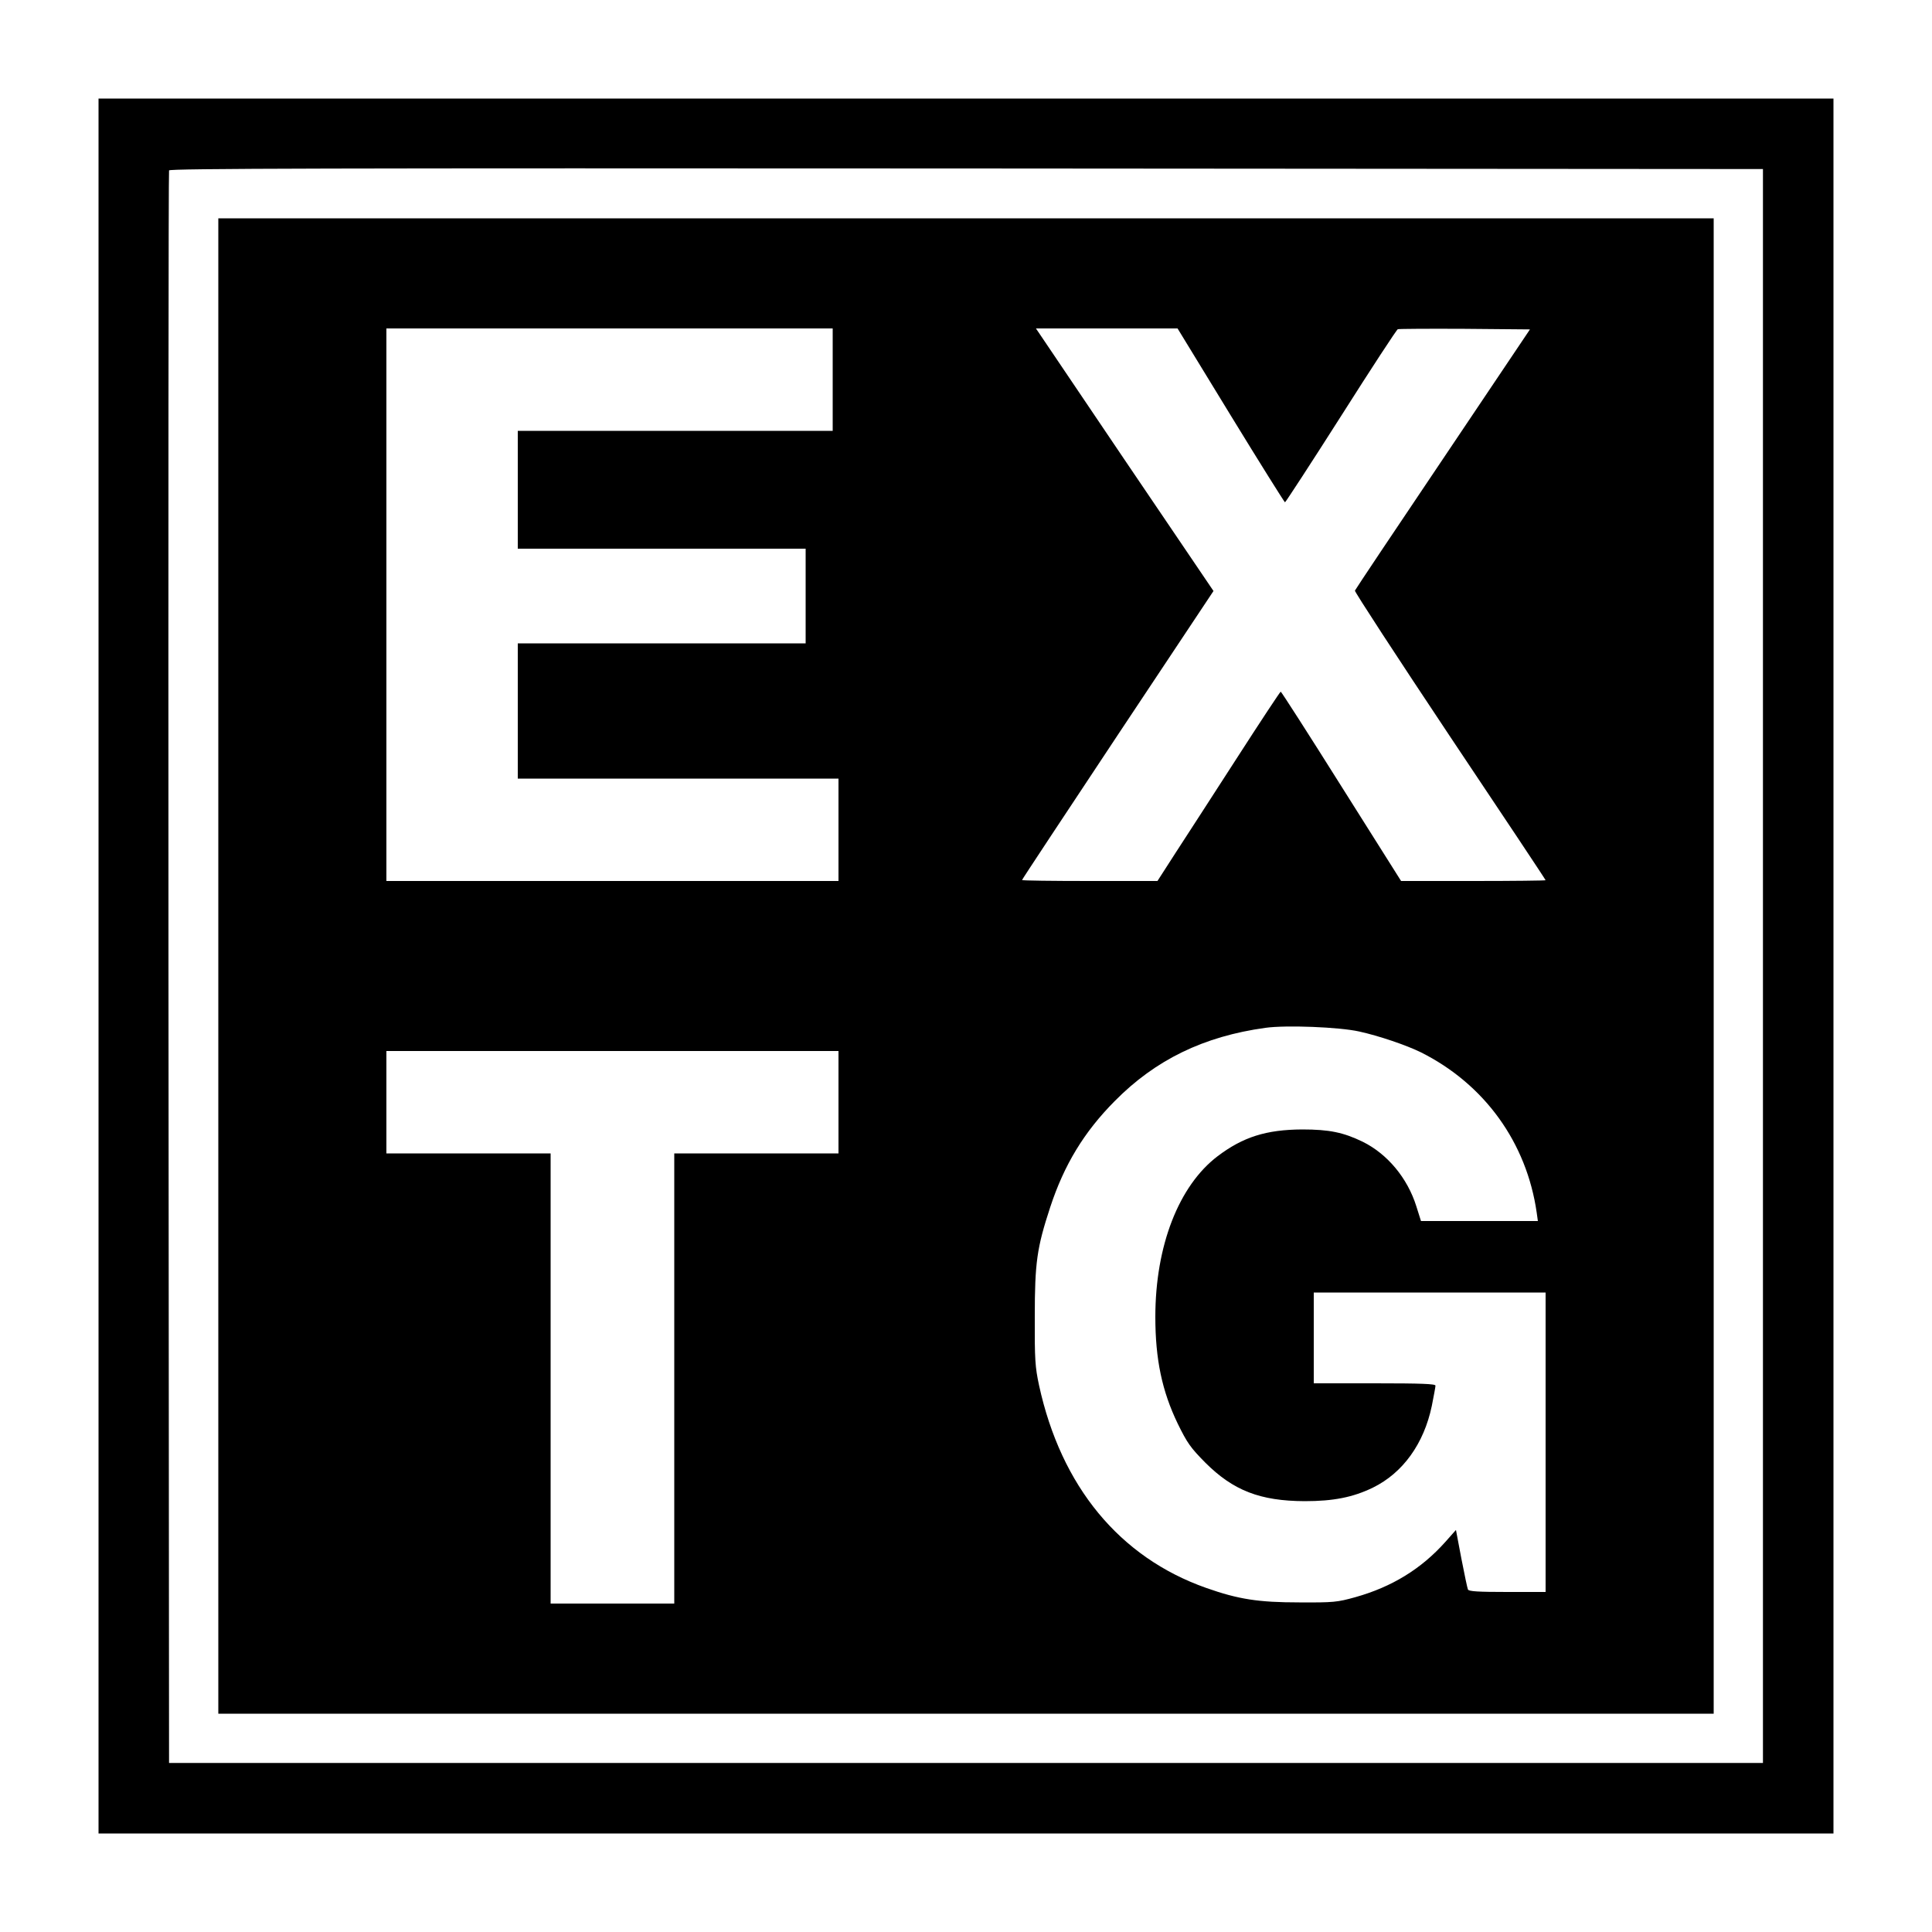 <?xml version="1.0" standalone="no"?>
<!DOCTYPE svg PUBLIC "-//W3C//DTD SVG 20010904//EN"
 "http://www.w3.org/TR/2001/REC-SVG-20010904/DTD/svg10.dtd">
<svg version="1.0" xmlns="http://www.w3.org/2000/svg"
 width="1000pt" height="1000pt" viewBox="0 0 1000 1000"
 preserveAspectRatio="xMidYMid meet">
<g transform="translate(0,1000) scale(0.1,-0.1)"
fill="#000000" stroke="none">
<path d="M510 5000 l0 -4490 4490 0 4490 0 0 4490 0 4490 -4490 0 -4490 0 0
-4490z m8615 0 l0 -4125 -4125 0 -4125 0 -3 4115 c-1 2263 0 4121 3 4128 3 10
834 12 4127 10 l4123 -3 0 -4125z"/>
<path d="M1130 5000 l0 -3870 3870 0 3870 0 0 3870 0 3870 -3870 0 -3870 0 0
-3870z m3180 3035 l0 -265 -815 0 -815 0 0 -305 0 -305 745 0 745 0 0 -245 0
-245 -745 0 -745 0 0 -350 0 -350 830 0 830 0 0 -265 0 -265 -1170 0 -1170 0
0 1430 0 1430 1155 0 1155 0 0 -265z m2060 -185 c151 -247 278 -449 281 -450
3 0 134 201 290 446 156 246 288 448 294 450 5 2 162 3 347 2 l337 -3 -450
-670 c-248 -368 -453 -675 -456 -682 -2 -6 219 -345 491 -753 273 -408 496
-743 496 -746 0 -2 -168 -4 -374 -4 l-374 0 -309 490 c-169 269 -311 490 -314
490 -3 0 -106 -156 -229 -347 -124 -192 -266 -412 -317 -490 l-92 -143 -351 0
c-192 0 -350 2 -350 5 0 3 223 340 495 750 l496 746 -460 679 -459 680 366 0
367 0 275 -450z m665 -3189 c101 -22 245 -71 320 -108 329 -165 547 -467 599
-830 l6 -43 -302 0 -303 0 -24 76 c-46 147 -150 271 -277 334 -101 49 -174 64
-314 64 -186 -1 -306 -39 -437 -138 -202 -153 -323 -465 -323 -832 0 -221 35
-385 116 -553 49 -100 66 -124 142 -201 145 -145 284 -199 515 -200 149 0 250
20 353 70 155 76 264 227 305 423 10 51 19 98 19 105 0 9 -70 12 -315 12
l-315 0 0 235 0 235 600 0 600 0 0 -775 0 -775 -199 0 c-150 0 -200 3 -203 13
-3 6 -18 78 -34 160 l-28 148 -55 -62 c-125 -140 -277 -233 -466 -286 -94 -26
-112 -28 -290 -27 -211 0 -315 16 -482 75 -448 158 -751 525 -865 1049 -20 94
-23 131 -22 355 0 280 11 357 80 567 72 219 175 389 334 549 210 213 460 335
780 379 107 15 382 4 485 -19z m-2695 -366 l0 -265 -425 0 -425 0 0 -1165 0
-1165 -320 0 -320 0 0 1165 0 1165 -425 0 -425 0 0 265 0 265 1170 0 1170 0 0
-265z"/>
</g>
</svg>
